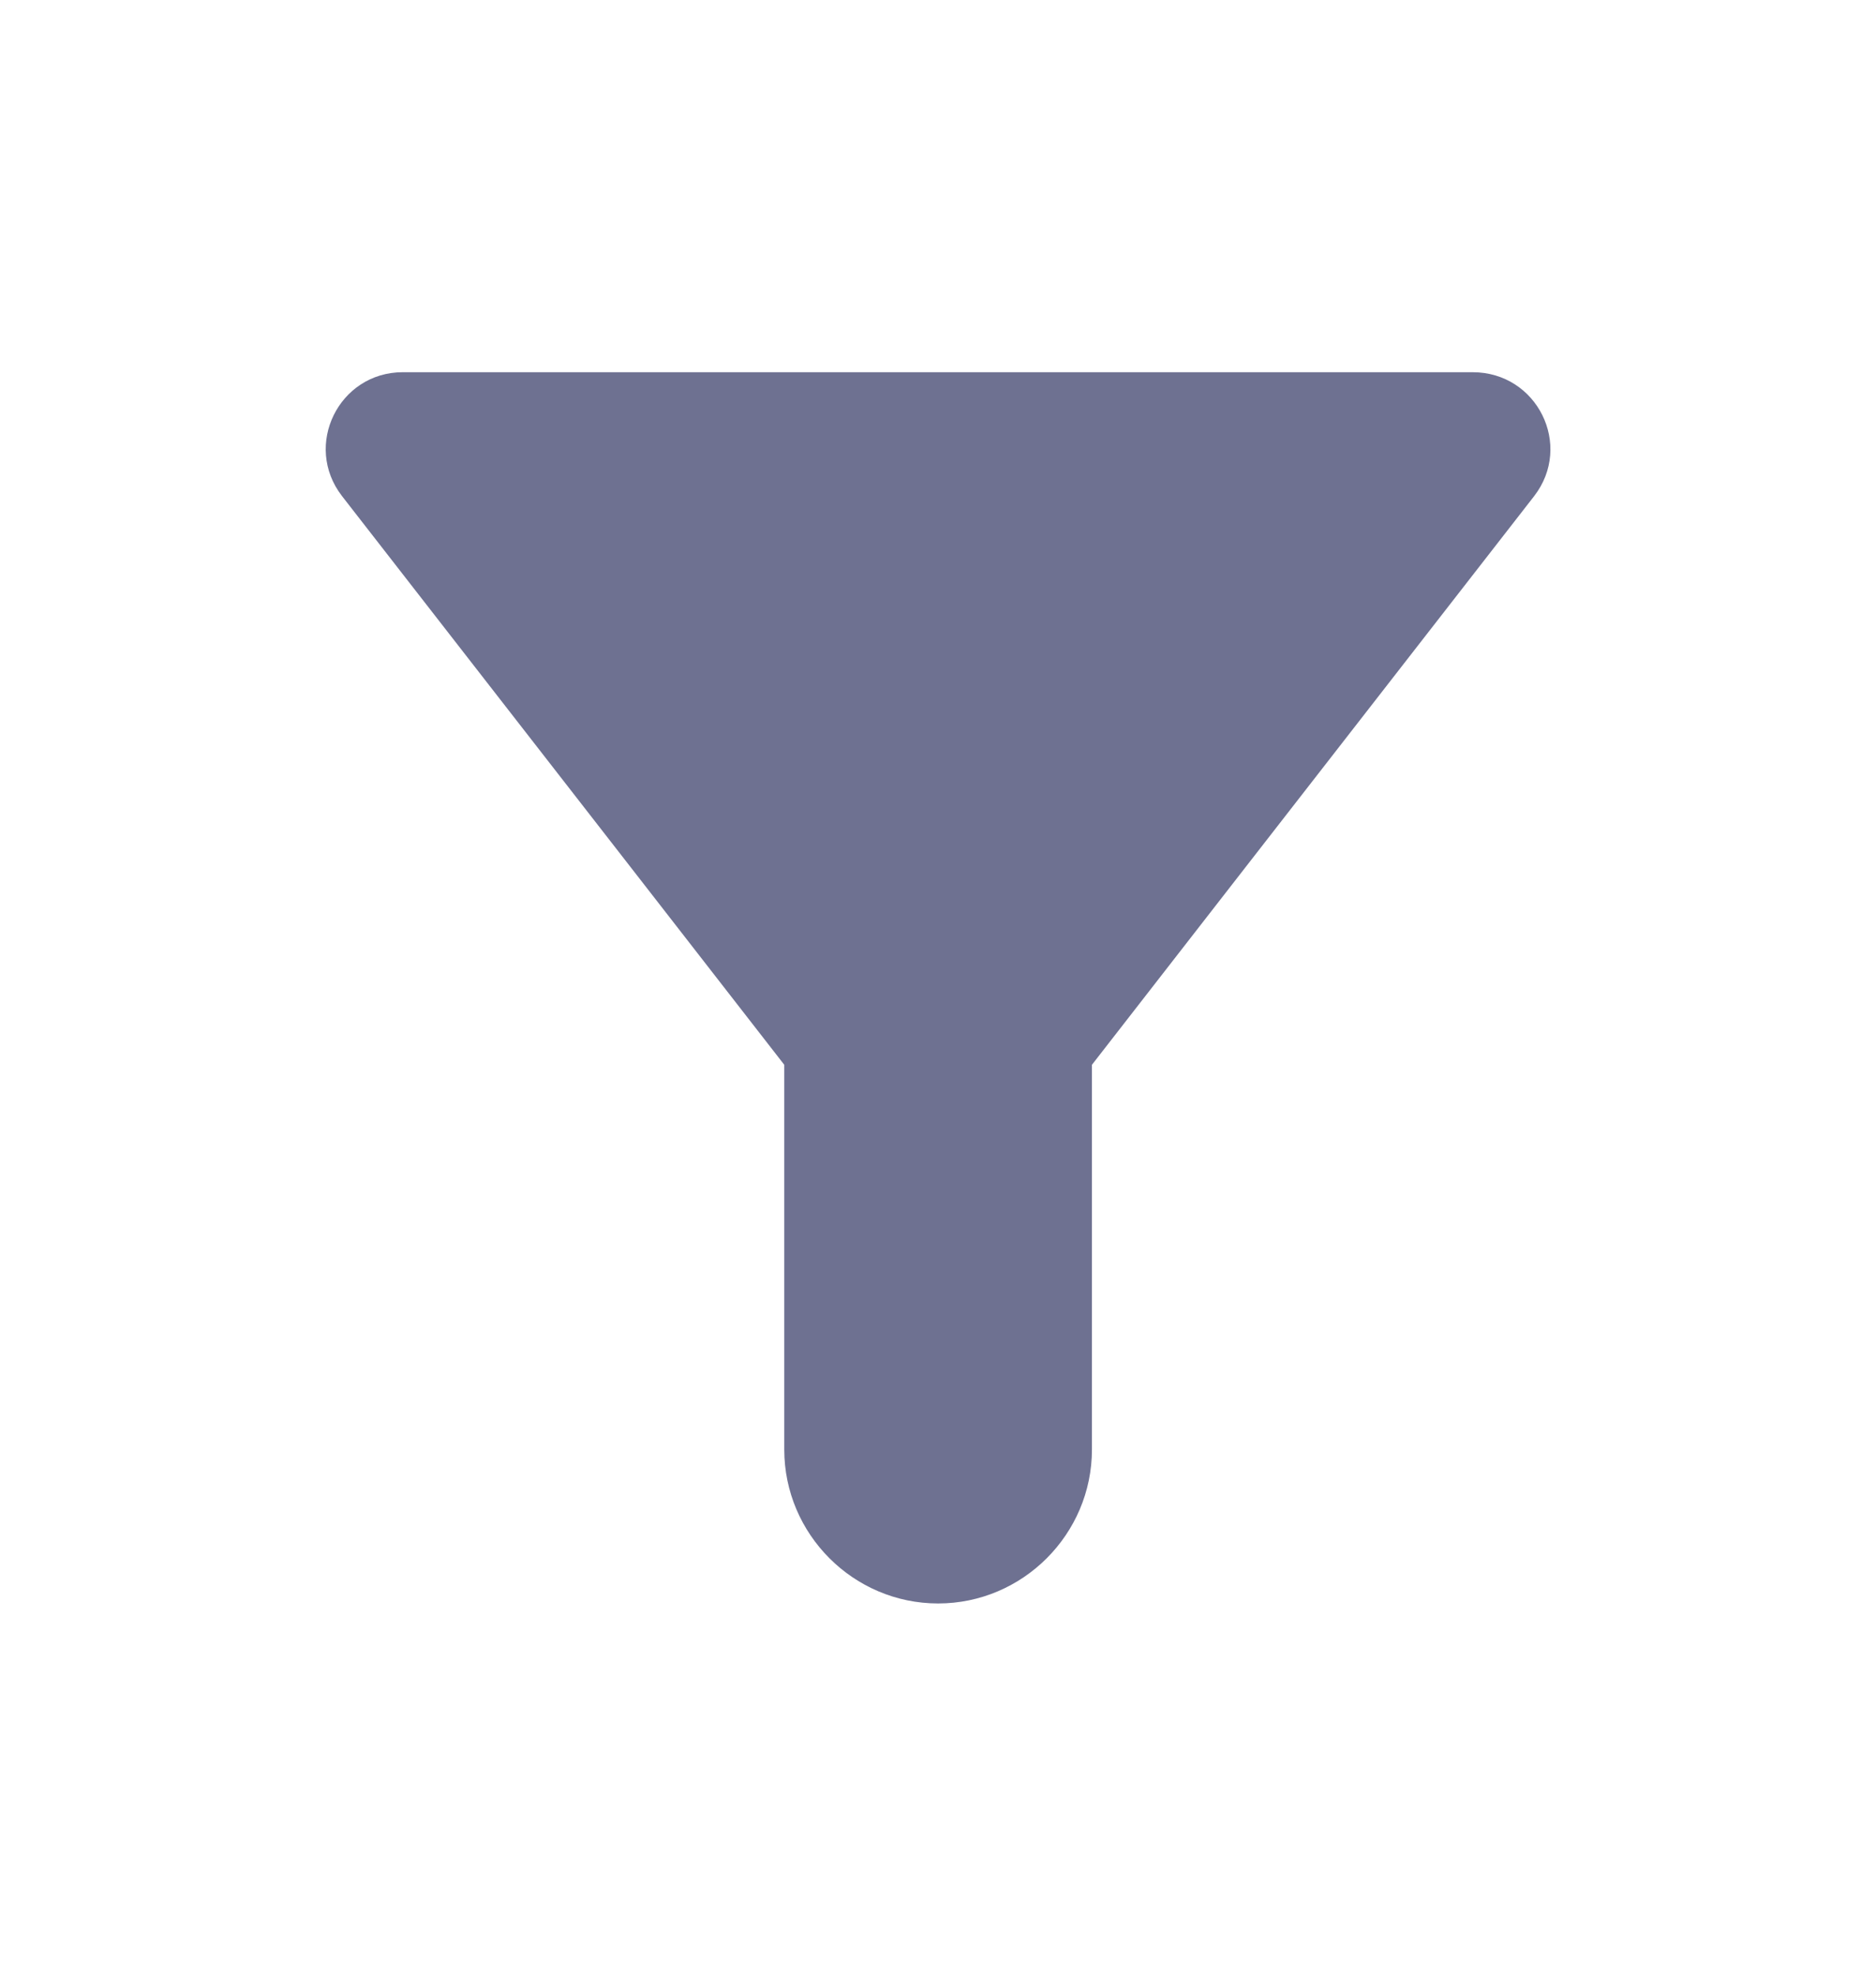 <svg width="19" height="20" viewBox="0 0 19 20" fill="none" xmlns="http://www.w3.org/2000/svg">
<path d="M3.464 5.022C5.271 7.343 7.943 10.779 7.943 10.779V14.674C7.943 15.531 8.644 16.232 9.501 16.232C10.358 16.232 11.059 15.531 11.059 14.674V10.779C11.059 10.779 13.731 7.343 15.538 5.022C15.935 4.508 15.569 3.768 14.915 3.768H4.079C3.433 3.768 3.066 4.508 3.464 5.022Z" fill="#6E7191"/>
</svg>
